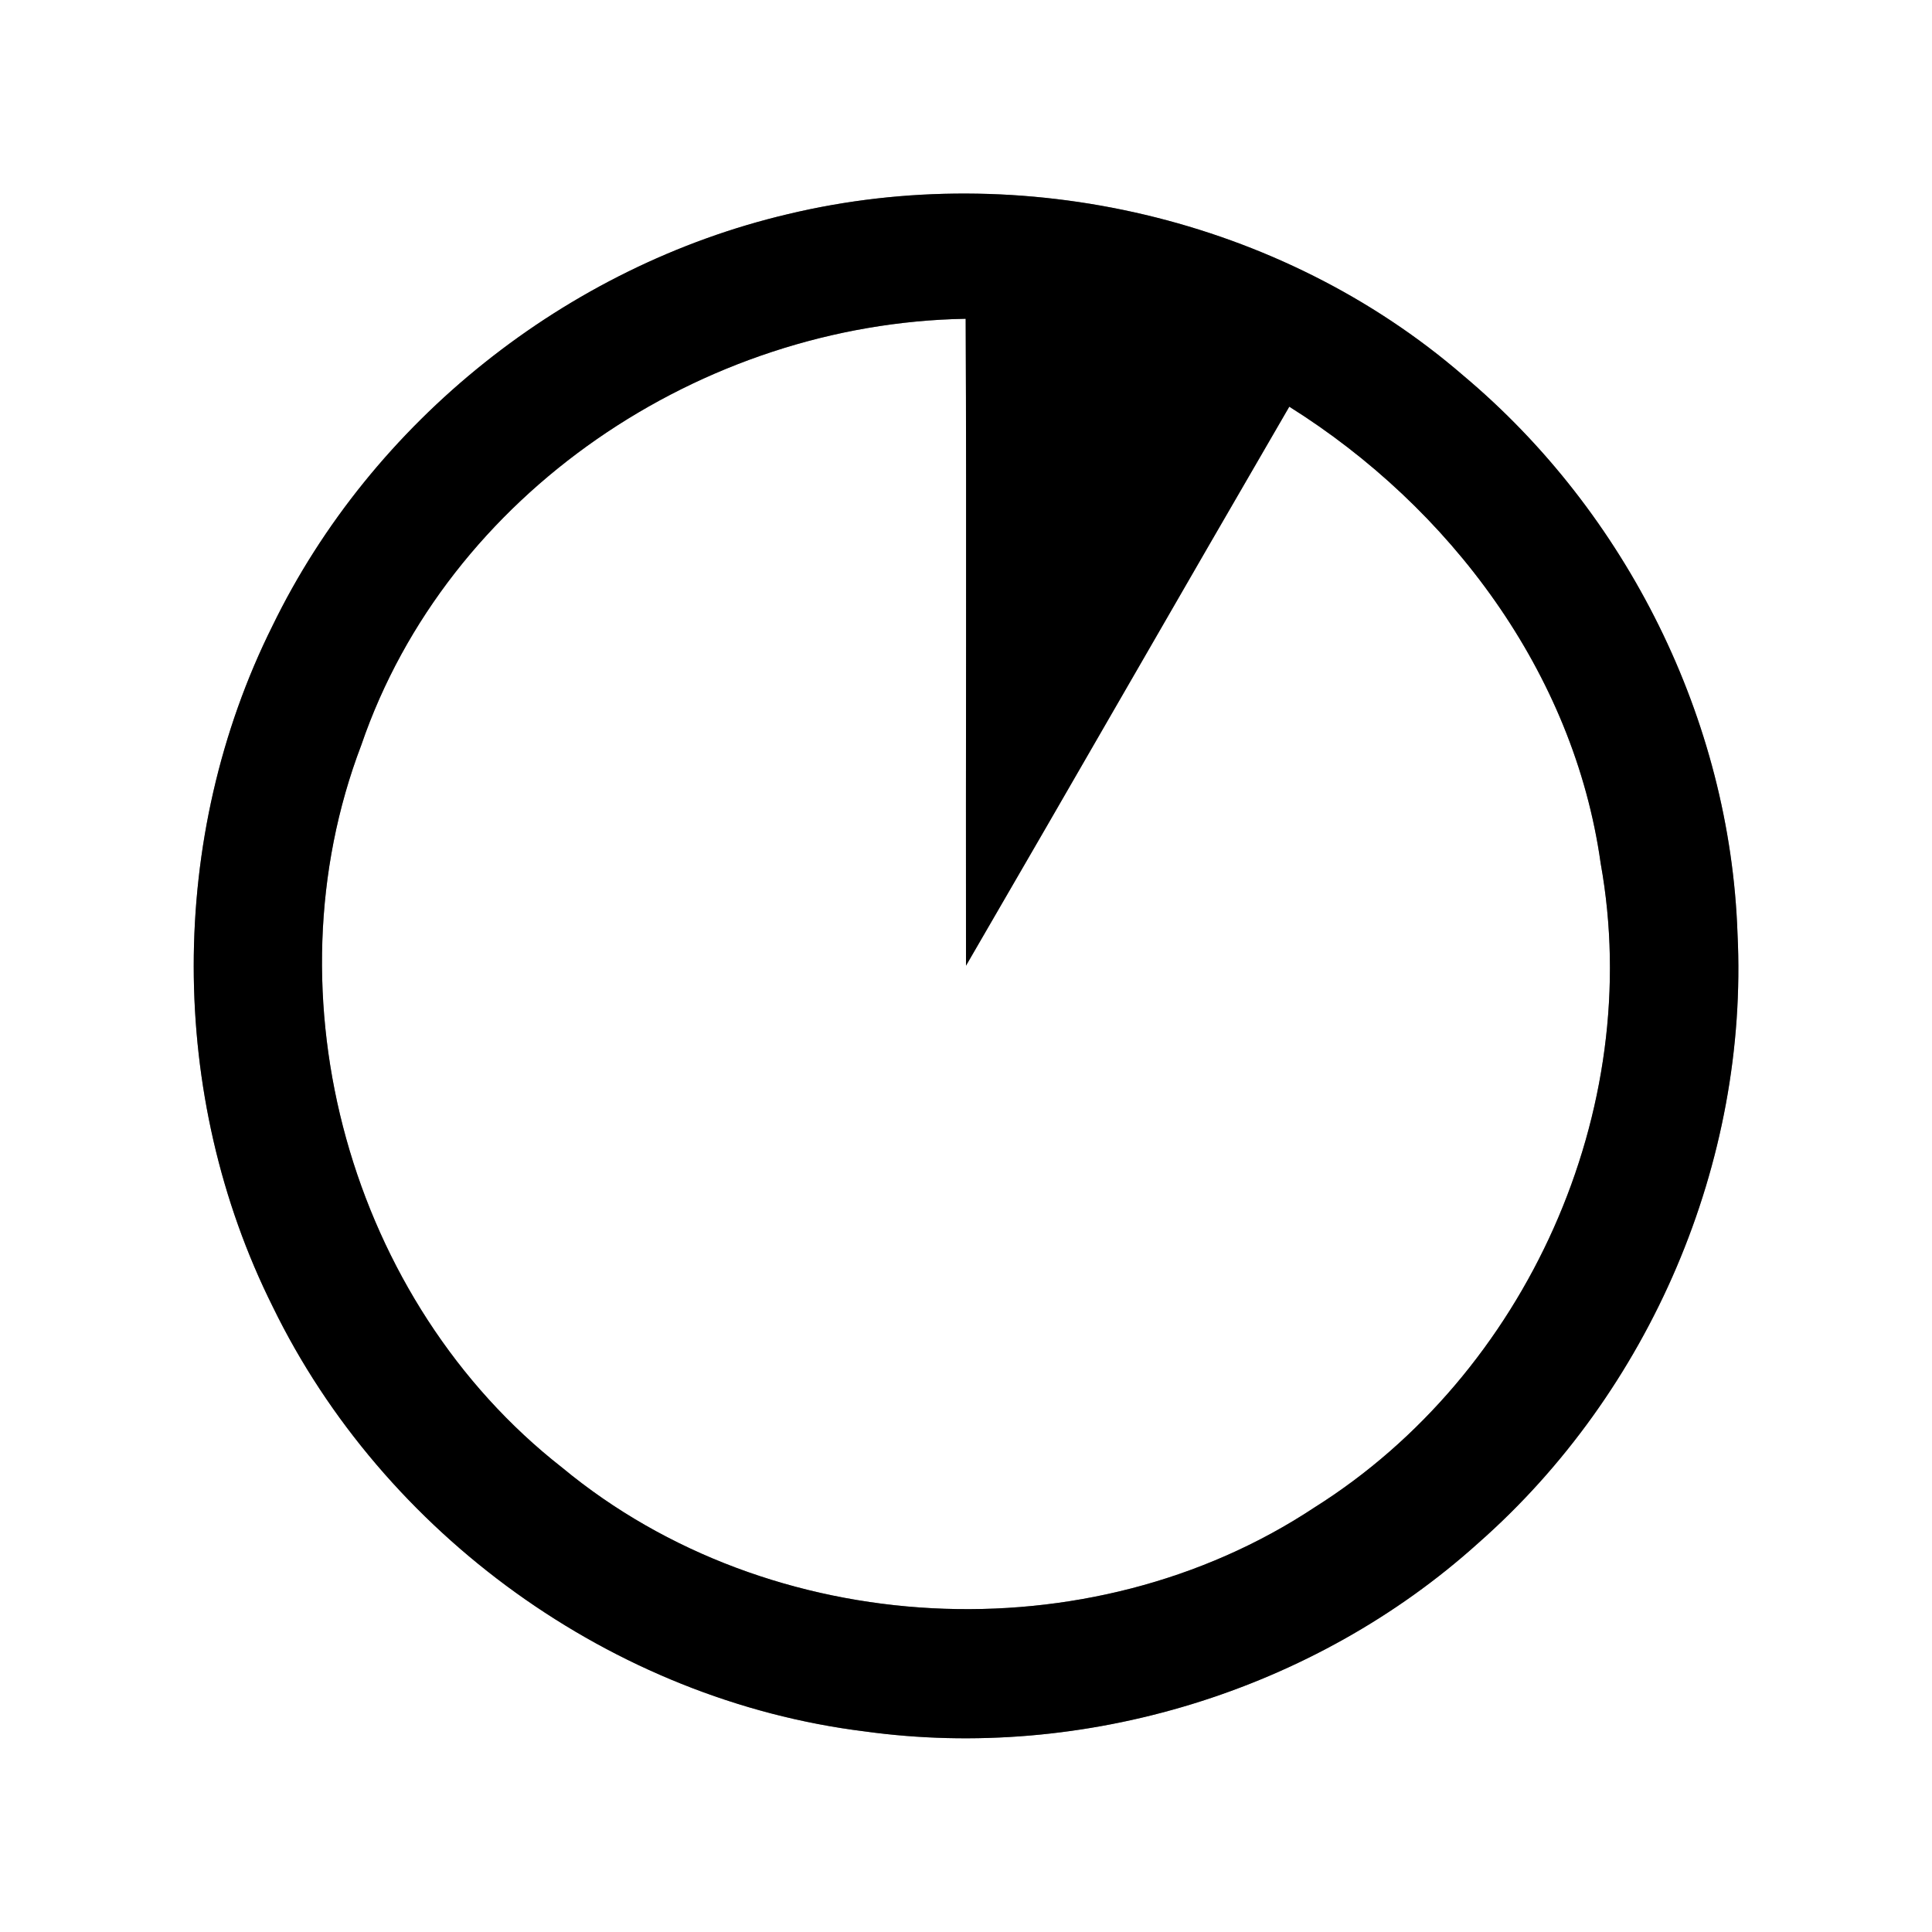 <?xml version="1.0" encoding="UTF-8" ?>
<!DOCTYPE svg PUBLIC "-//W3C//DTD SVG 1.1//EN" "http://www.w3.org/Graphics/SVG/1.1/DTD/svg11.dtd">
<svg width="60pt" height="60pt" viewBox="0 0 60 60" version="1.1" xmlns="http://www.w3.org/2000/svg">
<rect x="0" y="0" width="60" height="60" fill="#808080" stroke="none"/>
<g id="#ffffffff">
<path fill="#ffffff" opacity="1.00" d=" M 0.00 0.00 L 60.00 0.00 L 60.00 60.00 L 0.00 60.00 L 0.00 0.00 M 24.47 6.65 C 17.59 8.27 11.55 13.08 8.46 19.44 C 5.20 25.98 5.20 34.03 8.47 40.58 C 11.91 47.65 19.03 52.80 26.85 53.77 C 33.65 54.71 40.81 52.52 45.91 47.92 C 51.24 43.23 54.31 36.09 53.96 28.99 C 53.73 22.35 50.52 15.92 45.44 11.66 C 39.78 6.77 31.73 4.91 24.47 6.65 Z" />
<path fill="#ffffff" opacity="1.00" d=" M 11.22 23.14 C 13.90 15.31 21.80 10.04 29.99 9.90 C 30.02 16.60 29.99 23.29 30.00 29.99 C 33.36 24.21 36.68 18.41 40.04 12.63 C 45.03 15.76 48.88 20.89 49.71 26.81 C 51.09 34.47 47.41 42.67 40.83 46.81 C 33.83 51.45 23.93 50.94 17.46 45.58 C 10.87 40.43 8.24 30.95 11.22 23.14 Z" />
</g>
<g id="#000000ff">
<path fill="#000000" opacity="1.00" d=" M 24.47 6.65 C 31.73 4.91 39.78 6.77 45.44 11.66 C 50.52 15.92 53.73 22.35 53.96 28.99 C 54.31 36.09 51.24 43.23 45.91 47.92 C 40.81 52.52 33.65 54.71 26.85 53.77 C 19.03 52.80 11.91 47.65 8.47 40.58 C 5.20 34.03 5.20 25.98 8.46 19.44 C 11.55 13.08 17.59 8.27 24.47 6.65 M 11.22 23.14 C 8.24 30.95 10.87 40.43 17.46 45.58 C 23.93 50.94 33.83 51.45 40.83 46.81 C 47.41 42.67 51.09 34.47 49.71 26.81 C 48.88 20.89 45.03 15.76 40.04 12.63 C 36.68 18.41 33.36 24.21 30.00 29.99 C 29.99 23.29 30.02 16.60 29.99 9.90 C 21.80 10.04 13.90 15.31 11.22 23.14 Z" />
</g>
</svg>
